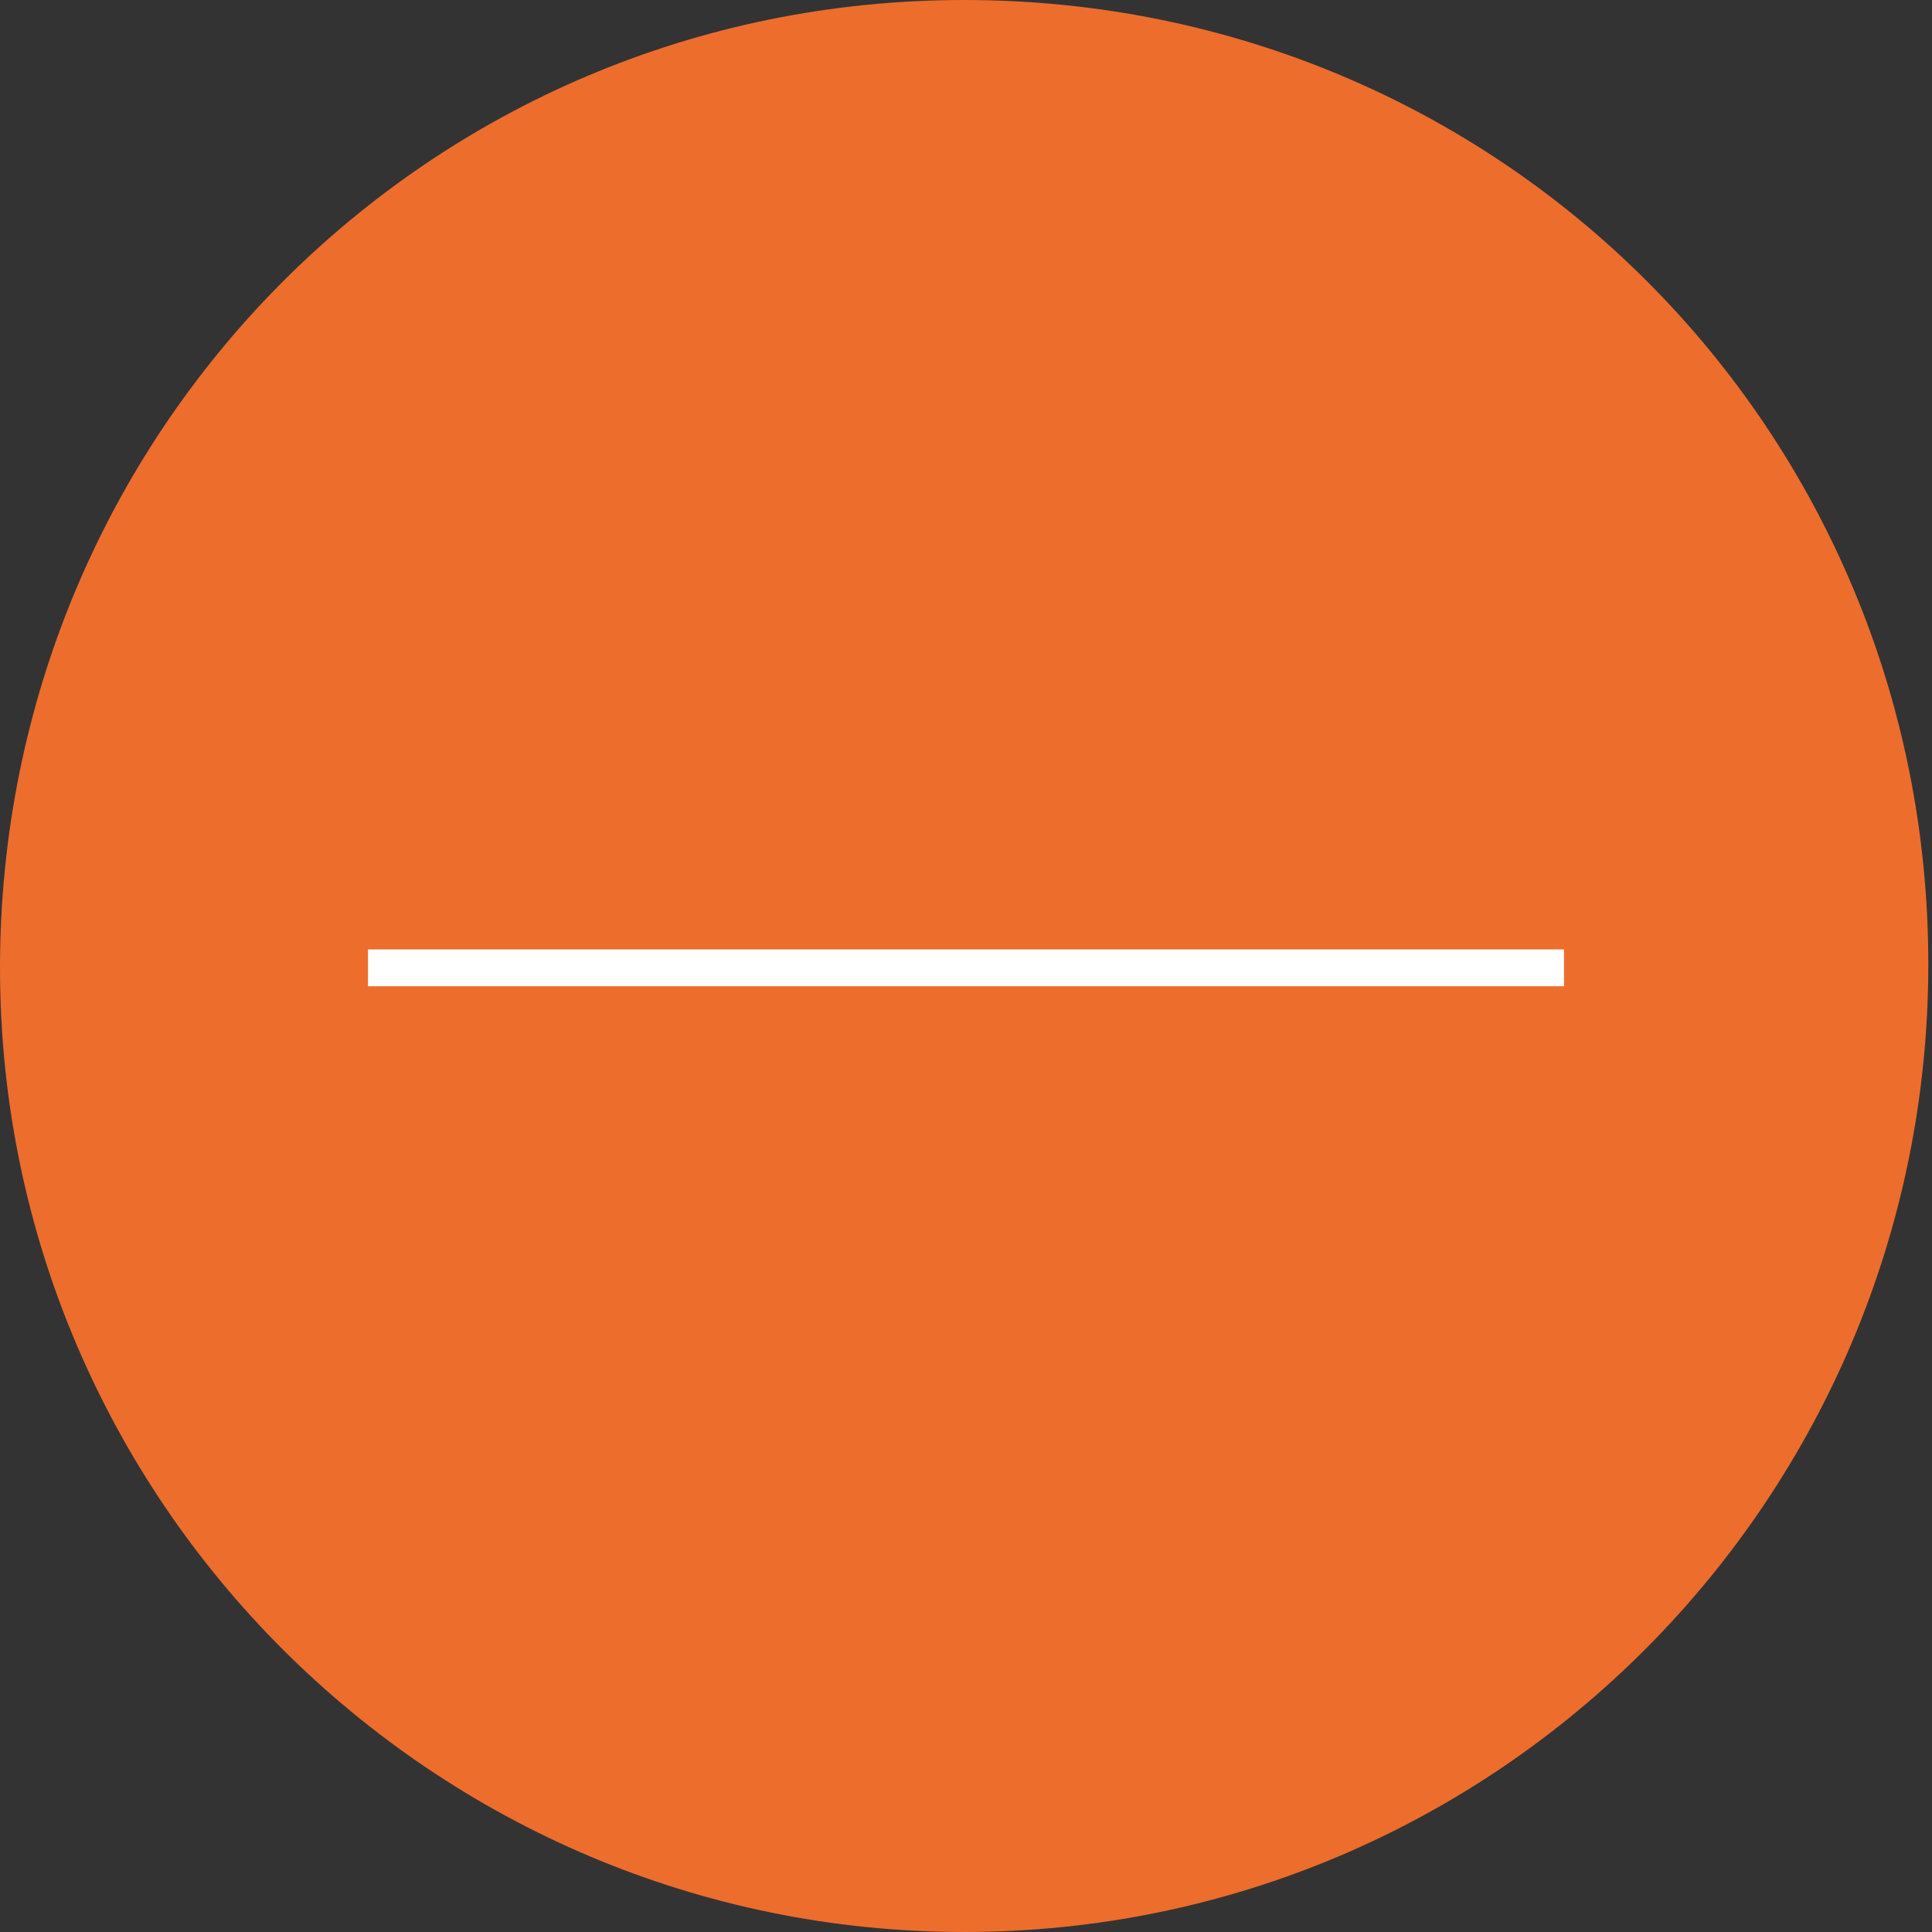 <?xml version="1.0" encoding="utf-8"?>
<!-- Generator: Adobe Illustrator 21.1.0, SVG Export Plug-In . SVG Version: 6.00 Build 0)  -->
<svg version="1.1" id="Ebene_1" xmlns="http://www.w3.org/2000/svg" xmlns:xlink="http://www.w3.org/1999/xlink" x="0px" y="0px"
	 viewBox="0 0 52.5 52.5" style="enable-background:new 0 0 52.5 52.5;" xml:space="preserve">
<rect x="0" y="0" width="52.5" height="52.5" fill="#333333" stroke="none"/>
<style type="text/css">
	.st0{fill:#ED6D2D;}
	.st1{fill:none;stroke:#FFFFFF;}
</style>
<g>
	<path class="st0" d="M26.2,52.5c14.5,0,26.2-11.8,26.2-26.3S40.8,0,26.2,0S0,11.8,0,26.3S11.8,52.5,26.2,52.5"/>
</g>
<line class="st1" x1="10" y1="26.3" x2="42.5" y2="26.3"/>
</svg>
